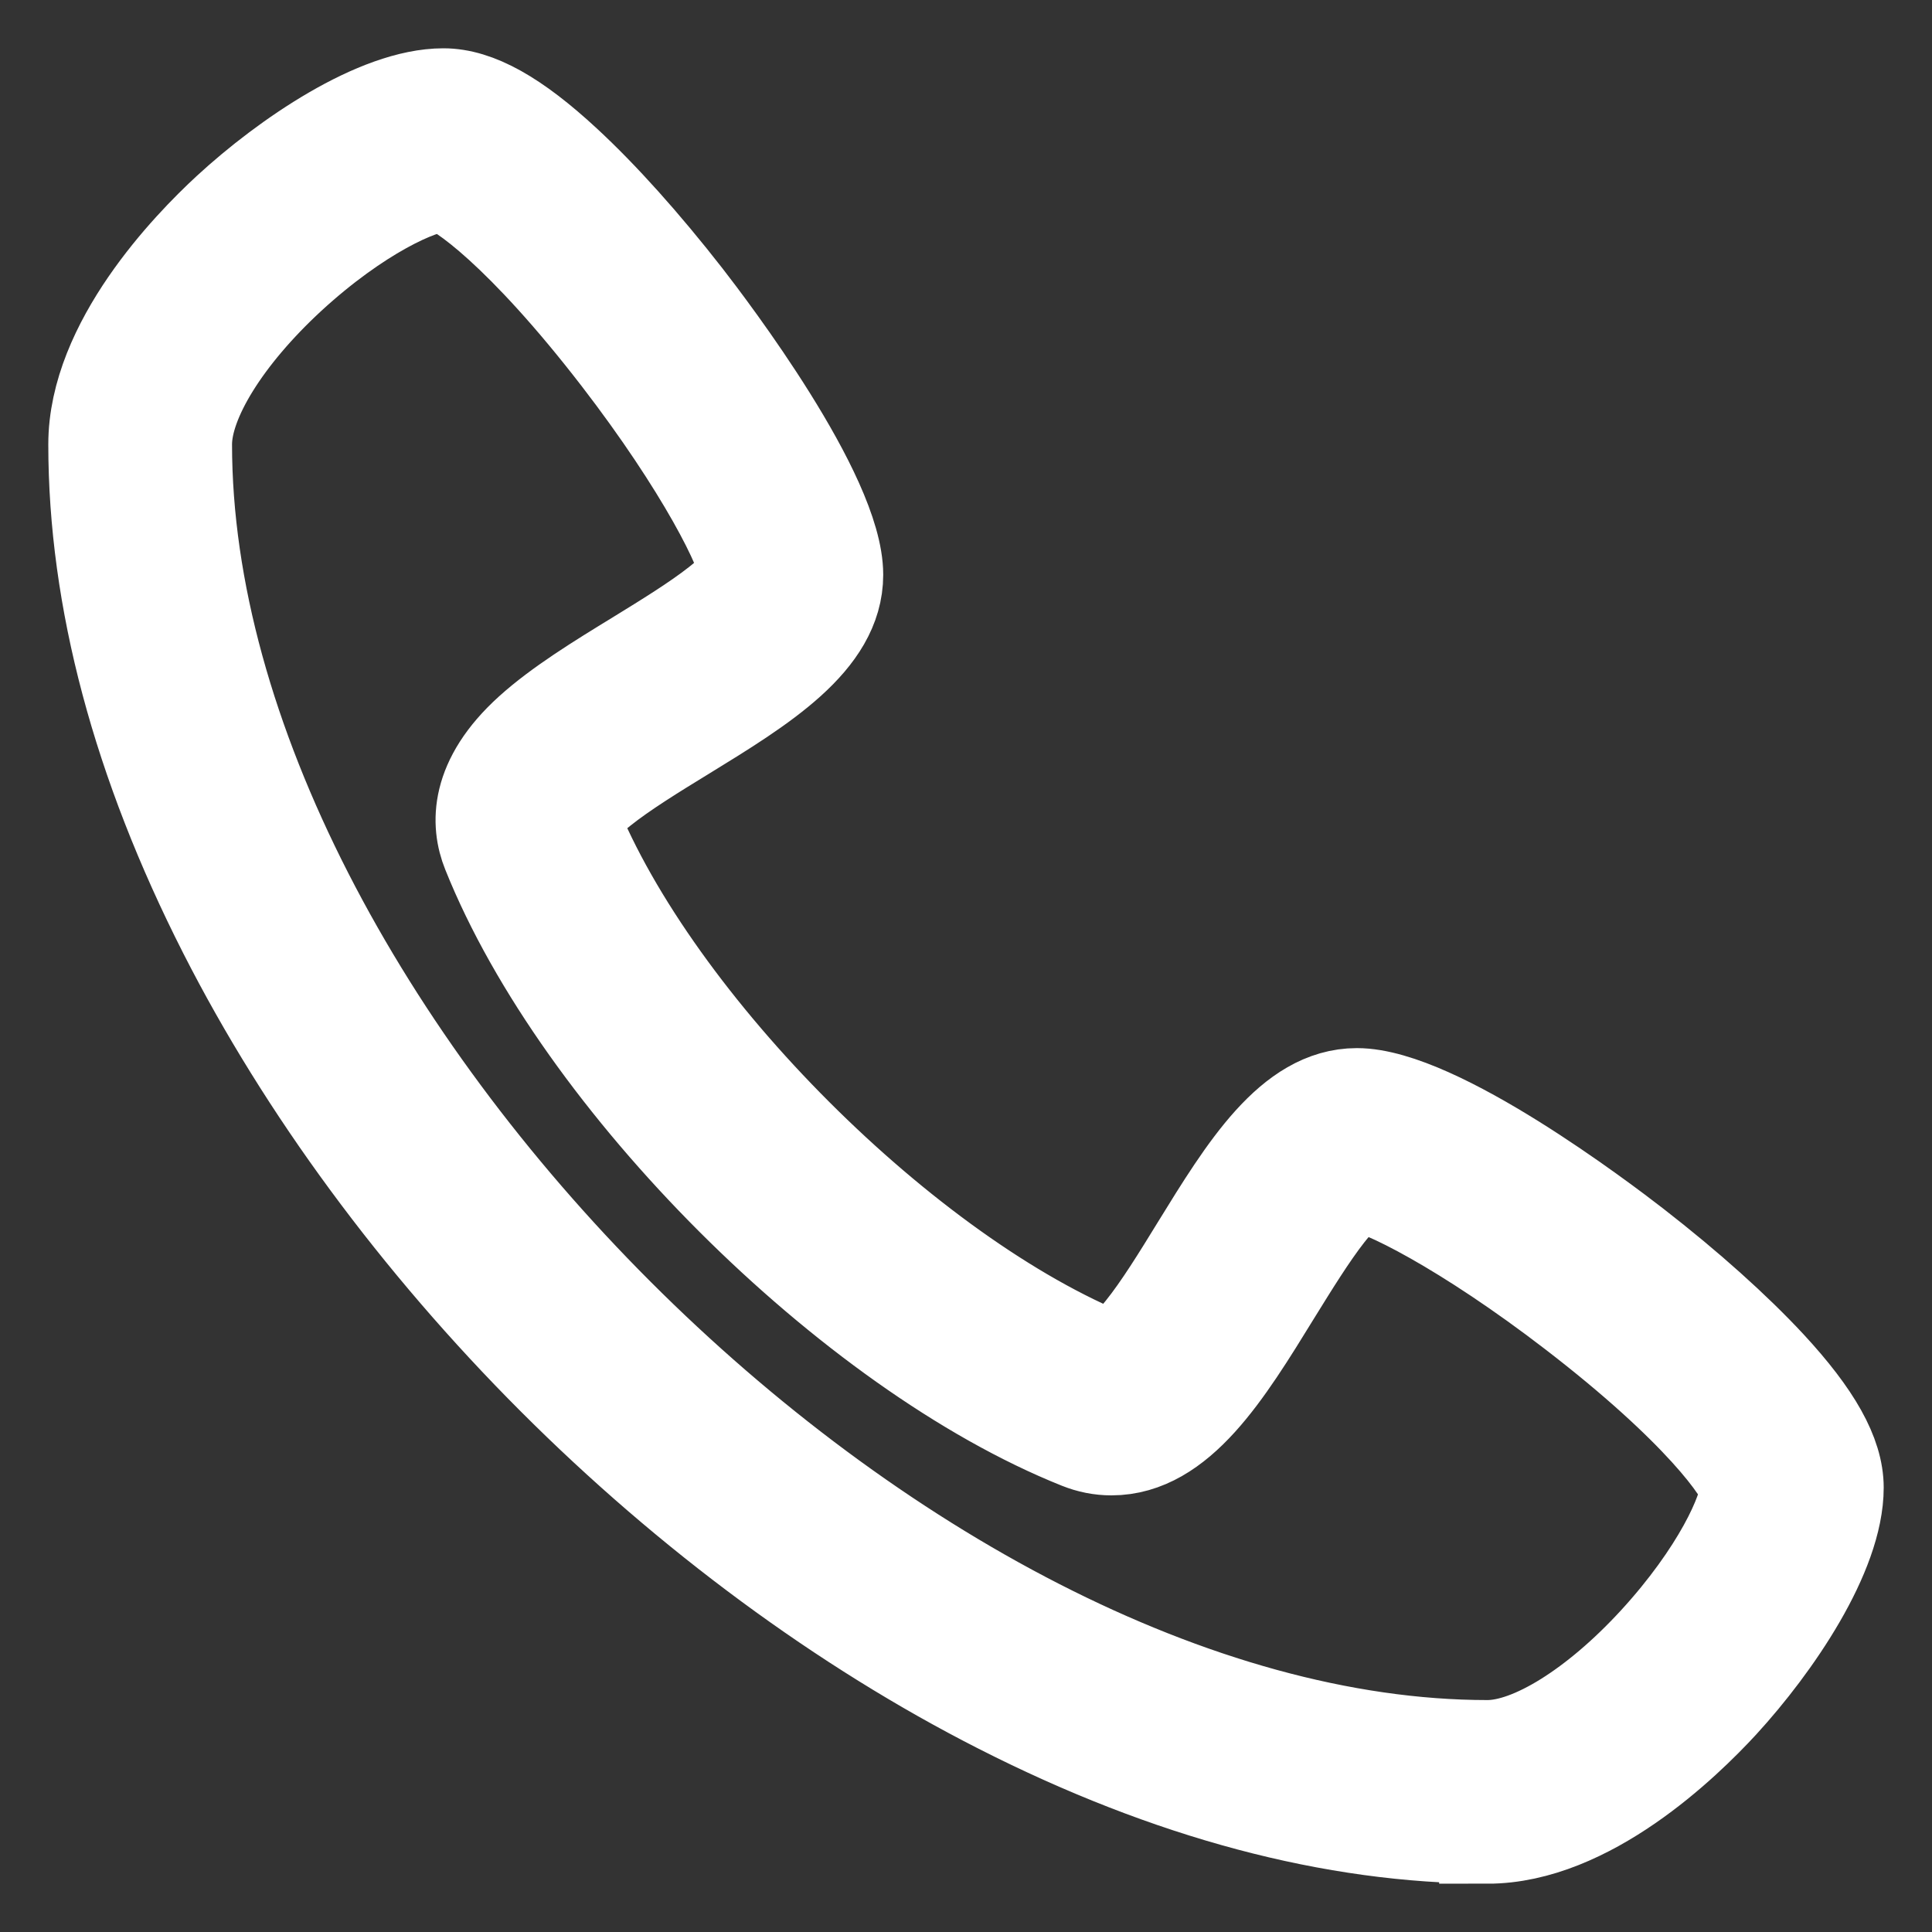 <svg width="20" height="20" viewBox="0 0 20 20" fill="none" xmlns="http://www.w3.org/2000/svg">
<rect x="0" y="0" width="20" height="20" fill="#333333" stroke="none"/>
<path d="M15.398 18.999C13.803 18.999 12.107 18.547 10.355 17.656C8.74 16.835 7.145 15.659 5.742 14.255C4.339 12.851 3.163 11.255 2.342 9.64C1.452 7.889 1 6.194 1 4.6C1 3.567 1.964 2.569 2.377 2.188C2.972 1.64 3.909 1 4.59 1C4.929 1 5.325 1.221 5.839 1.697C6.222 2.051 6.653 2.532 7.085 3.086C7.345 3.421 8.643 5.13 8.643 5.95C8.643 6.622 7.882 7.09 7.077 7.584C6.765 7.775 6.443 7.973 6.211 8.159C5.962 8.358 5.918 8.463 5.911 8.487C6.766 10.616 9.379 13.227 11.509 14.08C11.527 14.074 11.633 14.032 11.835 13.78C12.022 13.548 12.22 13.226 12.411 12.915C12.906 12.111 13.374 11.35 14.046 11.35C14.867 11.35 16.577 12.647 16.912 12.907C17.467 13.338 17.948 13.77 18.303 14.152C18.778 14.665 19 15.062 19 15.4C19 16.081 18.36 17.019 17.812 17.617C17.43 18.032 16.431 19 15.398 19L15.398 18.999ZM4.585 1.9C4.344 1.904 3.695 2.2 2.989 2.849C2.319 3.467 1.902 4.137 1.902 4.6C1.902 10.656 9.344 18.099 15.398 18.099C15.86 18.099 16.531 17.681 17.149 17.008C17.8 16.298 18.096 15.647 18.1 15.405C18.072 15.234 17.598 14.569 16.302 13.572C15.188 12.715 14.284 12.255 14.052 12.249C14.036 12.254 13.935 12.293 13.73 12.552C13.553 12.778 13.363 13.086 13.178 13.385C12.674 14.205 12.197 14.98 11.505 14.98C11.393 14.98 11.283 14.958 11.178 14.916C8.814 13.971 6.018 11.178 5.073 8.815C4.959 8.532 4.941 8.087 5.5 7.581C5.797 7.312 6.207 7.06 6.606 6.816C6.905 6.632 7.214 6.442 7.44 6.264C7.699 6.06 7.738 5.959 7.742 5.943C7.736 5.71 7.277 4.808 6.419 3.694C5.421 2.399 4.756 1.927 4.585 1.897L4.585 1.9Z" fill="white" stroke="white"/>
</svg>

